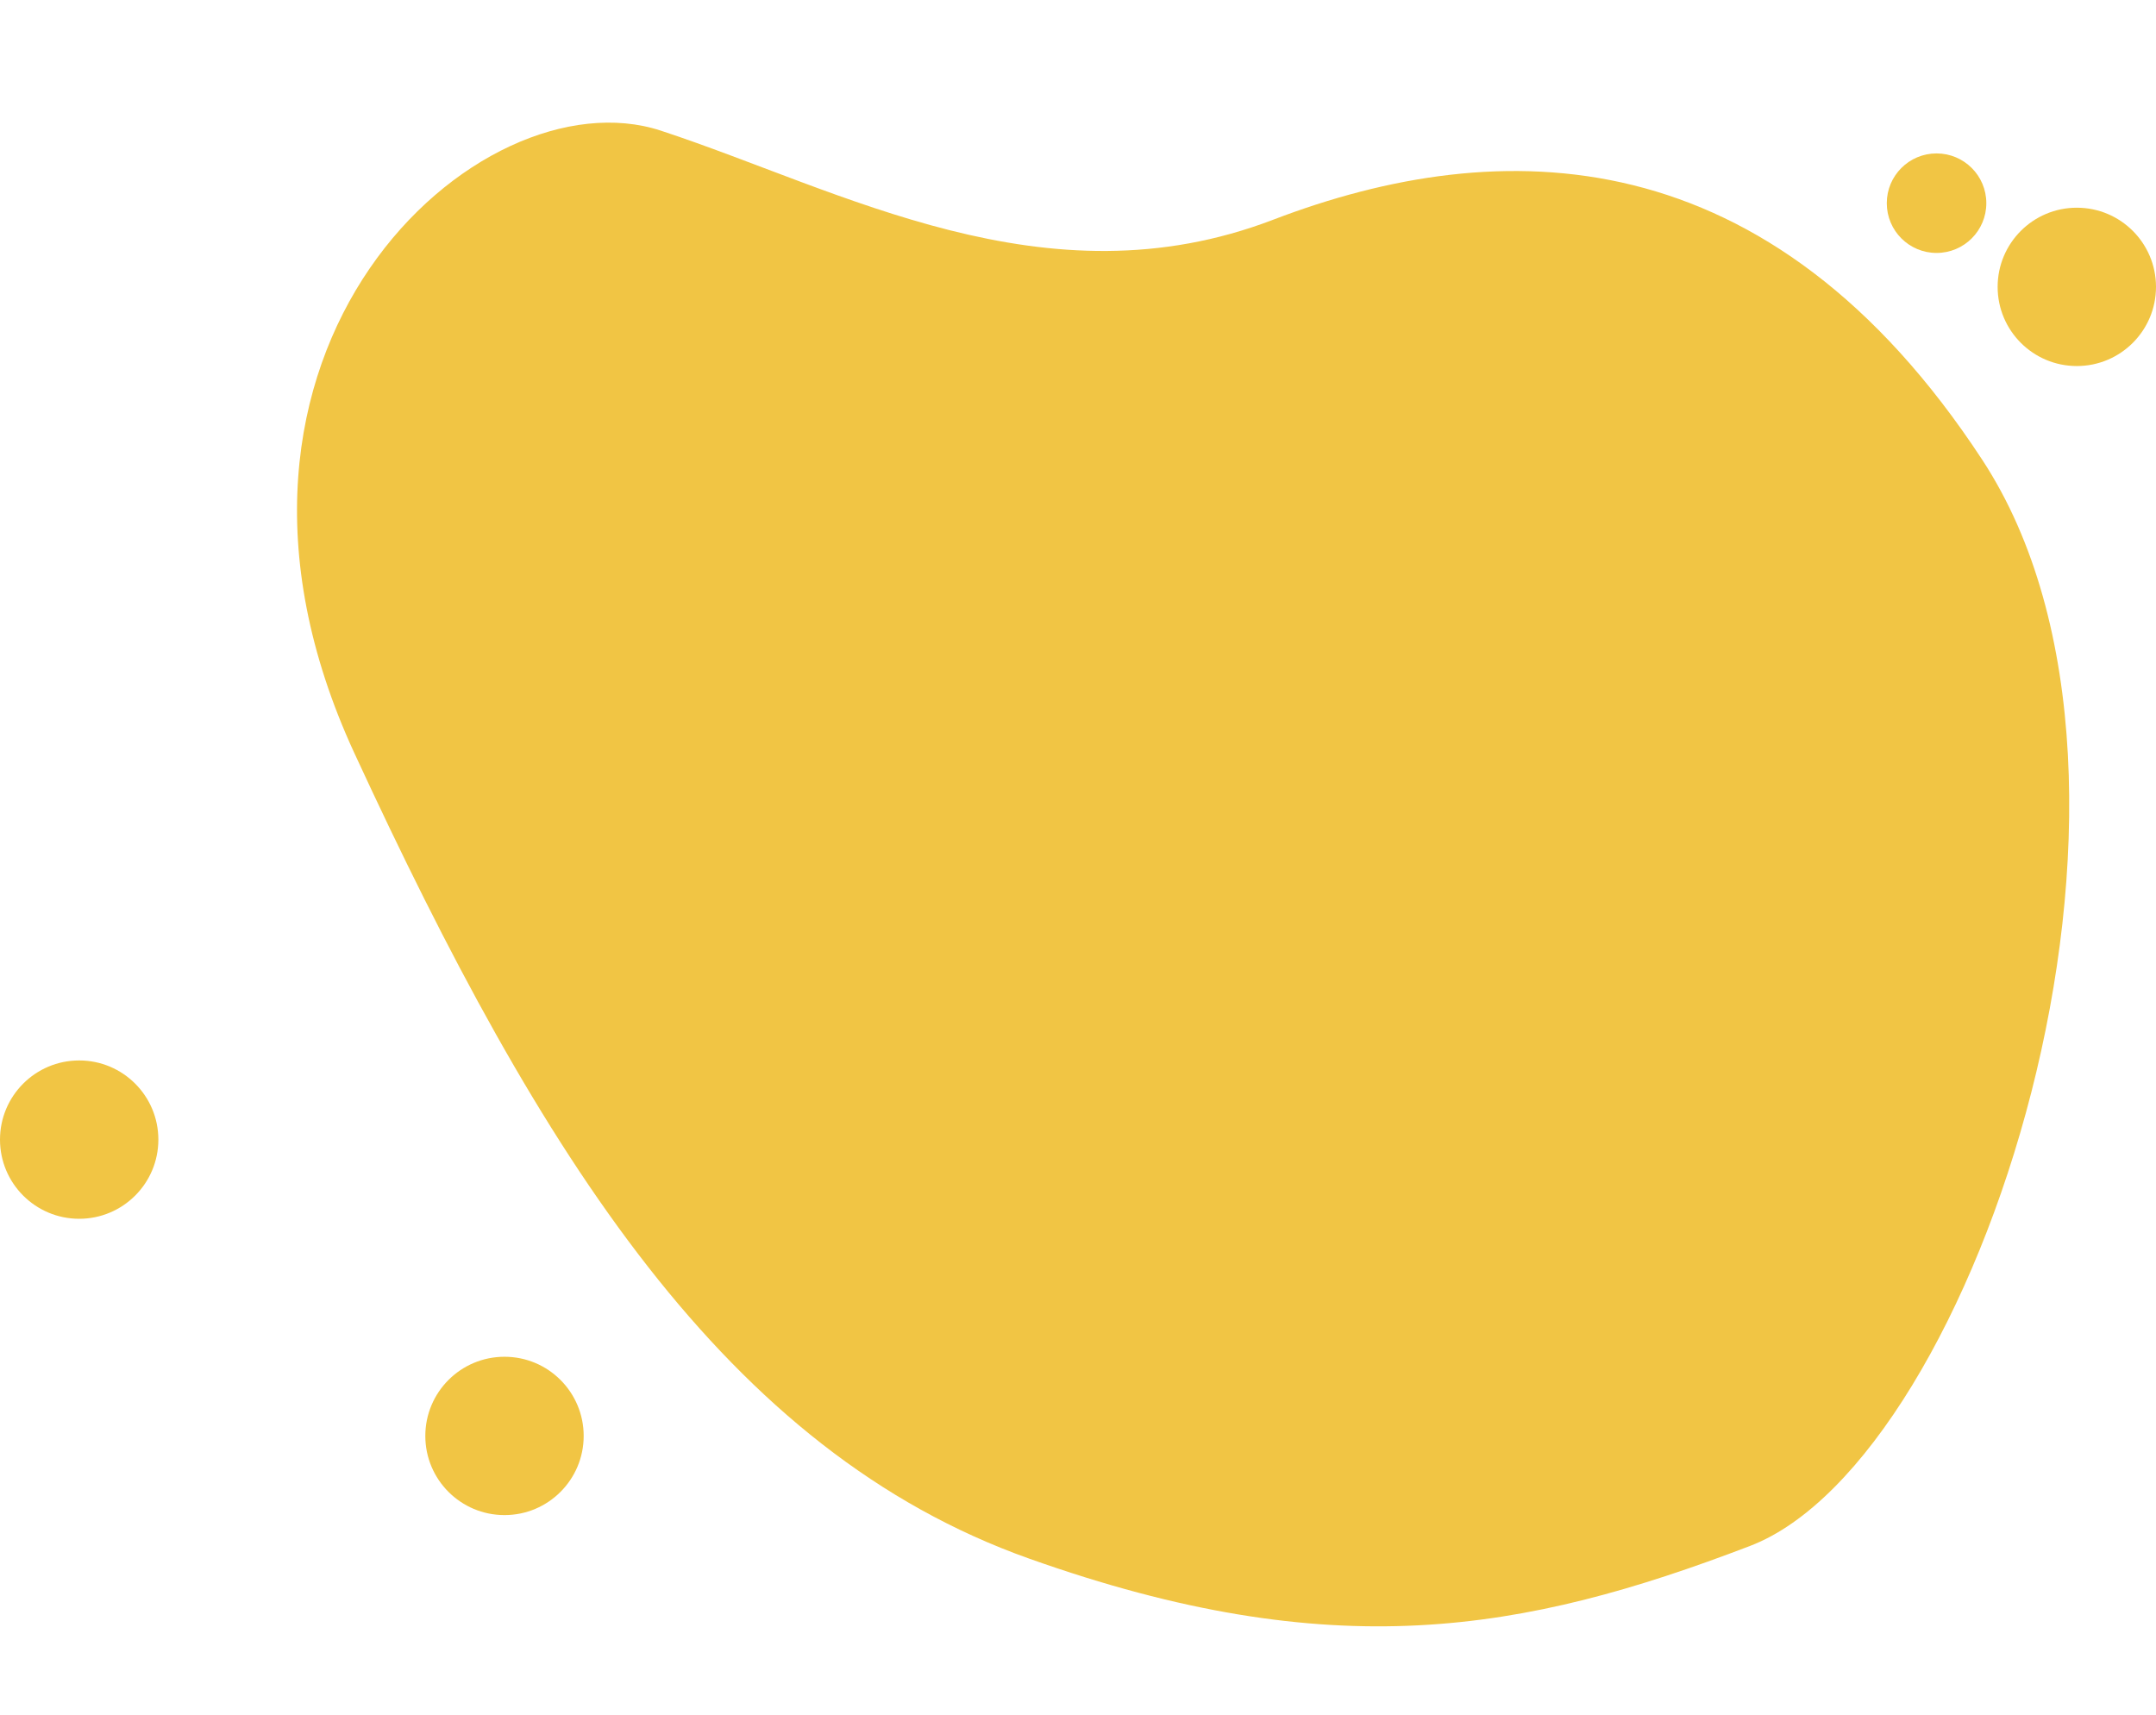 <svg xmlns="http://www.w3.org/2000/svg" width="953" height="758.152" viewBox="0 0 953 758.152">
  <g id="Group_205" data-name="Group 205" transform="translate(-413 -172.173)">
    <path id="Path_15" data-name="Path 15" d="M425.273,16.758C240.473,83.286,103.722,153.509,44.586,282.869S-7.158,497.236,22.409,600.724,340.265,826.179,491.8,744.868,654.425,545.285,624.857,441.8s29.568-188.5,62.831-266.112S610.073-49.77,425.273,16.758Z" transform="translate(590.045 930.325) rotate(-95)" fill="#f1c544"/>
    <circle id="Ellipse_6" data-name="Ellipse 6" cx="35" cy="35" r="35" transform="translate(1296 264)" fill="#f1c544"/>
    <circle id="Ellipse_38" data-name="Ellipse 38" cx="35" cy="35" r="35" transform="translate(413 641)" fill="#f1c544"/>
    <circle id="Ellipse_39" data-name="Ellipse 39" cx="35" cy="35" r="35" transform="translate(601 772)" fill="#f1c544"/>
    <circle id="Ellipse_37" data-name="Ellipse 37" cx="22" cy="22" r="22" transform="translate(1247 240)" fill="#f1c544"/>
  </g>
</svg>
